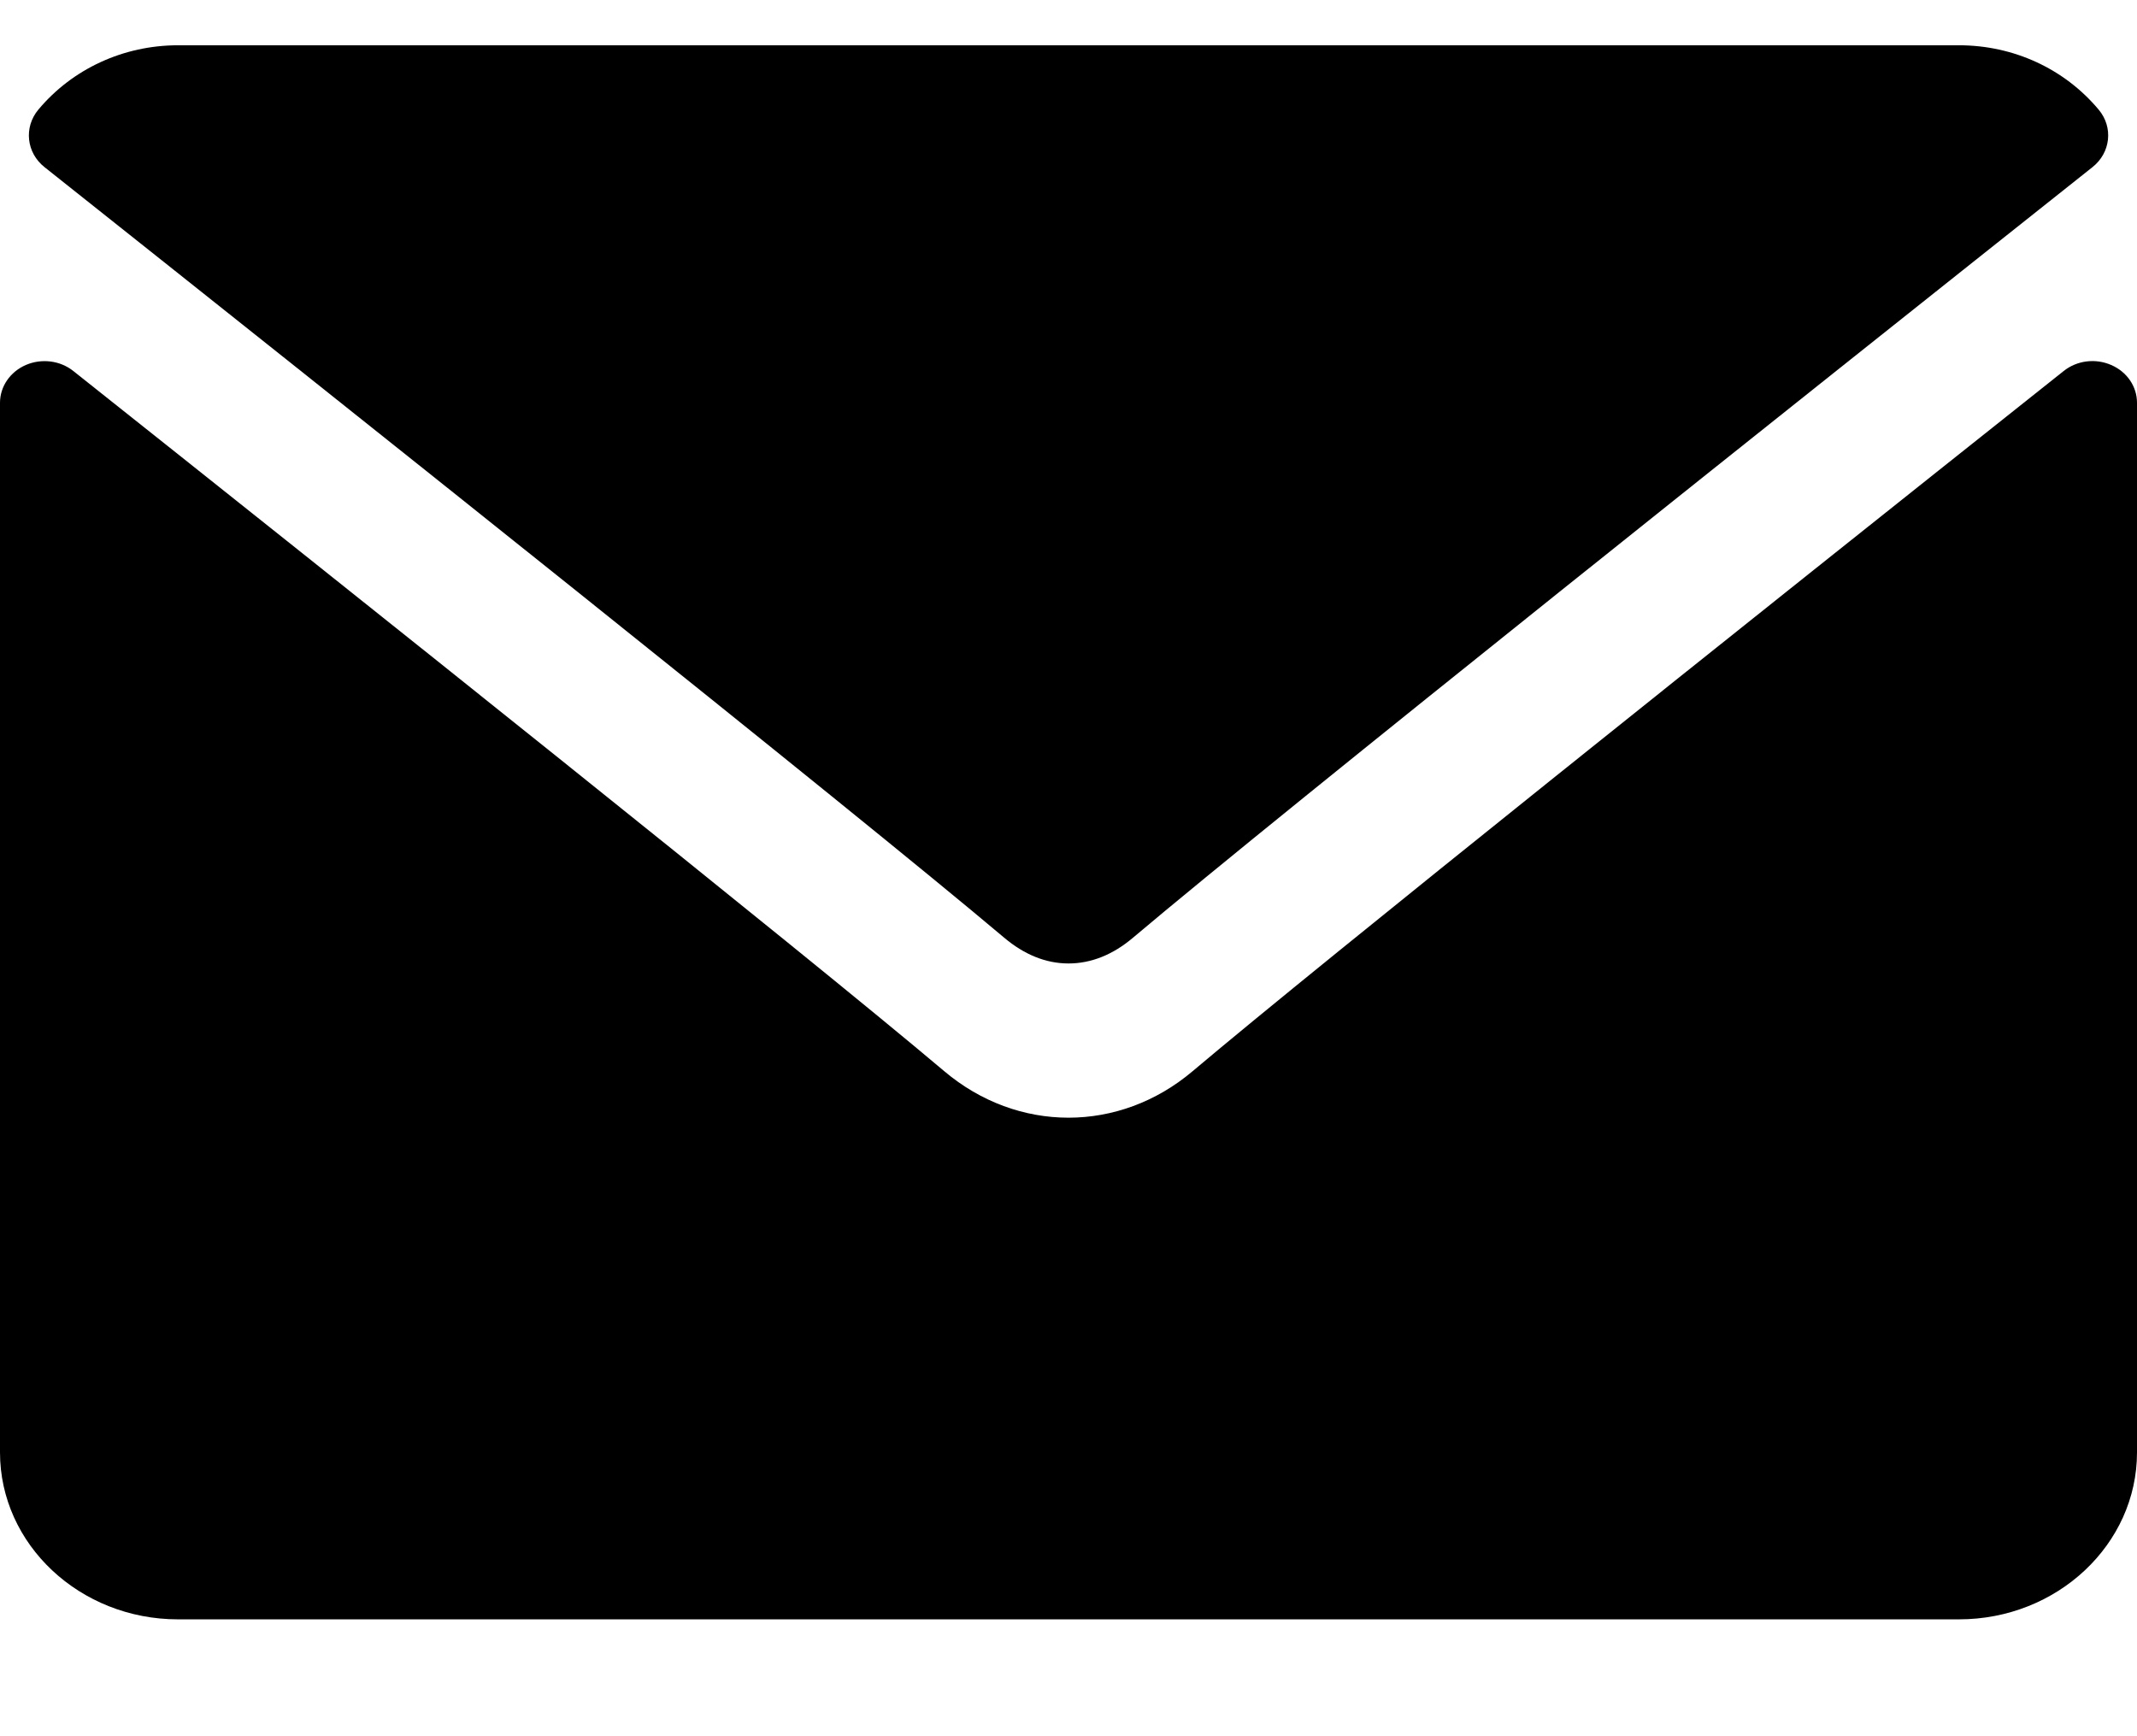 <svg width="16" height="13" viewBox="0 0 16 13" fill="none" xmlns="http://www.w3.org/2000/svg">
<path d="M15.807 2.733C15.688 2.681 15.55 2.699 15.451 2.778C13.016 4.713 9.908 7.194 8.93 8.02C8.381 8.485 7.619 8.485 7.069 8.02C6.027 7.139 2.537 4.357 0.549 2.778C0.45 2.699 0.311 2.682 0.193 2.733C0.076 2.784 0 2.894 0 3.016V10.875C0 11.564 0.598 12.125 1.333 12.125H14.667C15.402 12.125 16 11.564 16 10.875V3.016C16 2.894 15.925 2.784 15.807 2.733Z" fill="black"/>
<path d="M0.334 1.252C2.53 2.996 6.383 6.063 7.516 7.019C7.668 7.148 7.831 7.214 8 7.214C8.169 7.214 8.332 7.149 8.483 7.021C9.617 6.063 13.47 2.996 15.666 1.252C15.803 1.144 15.824 0.953 15.713 0.821C15.457 0.515 15.076 0.339 14.667 0.339H1.333C0.925 0.339 0.543 0.515 0.287 0.821C0.177 0.953 0.197 1.144 0.334 1.252Z" fill="black"/>
</svg>
